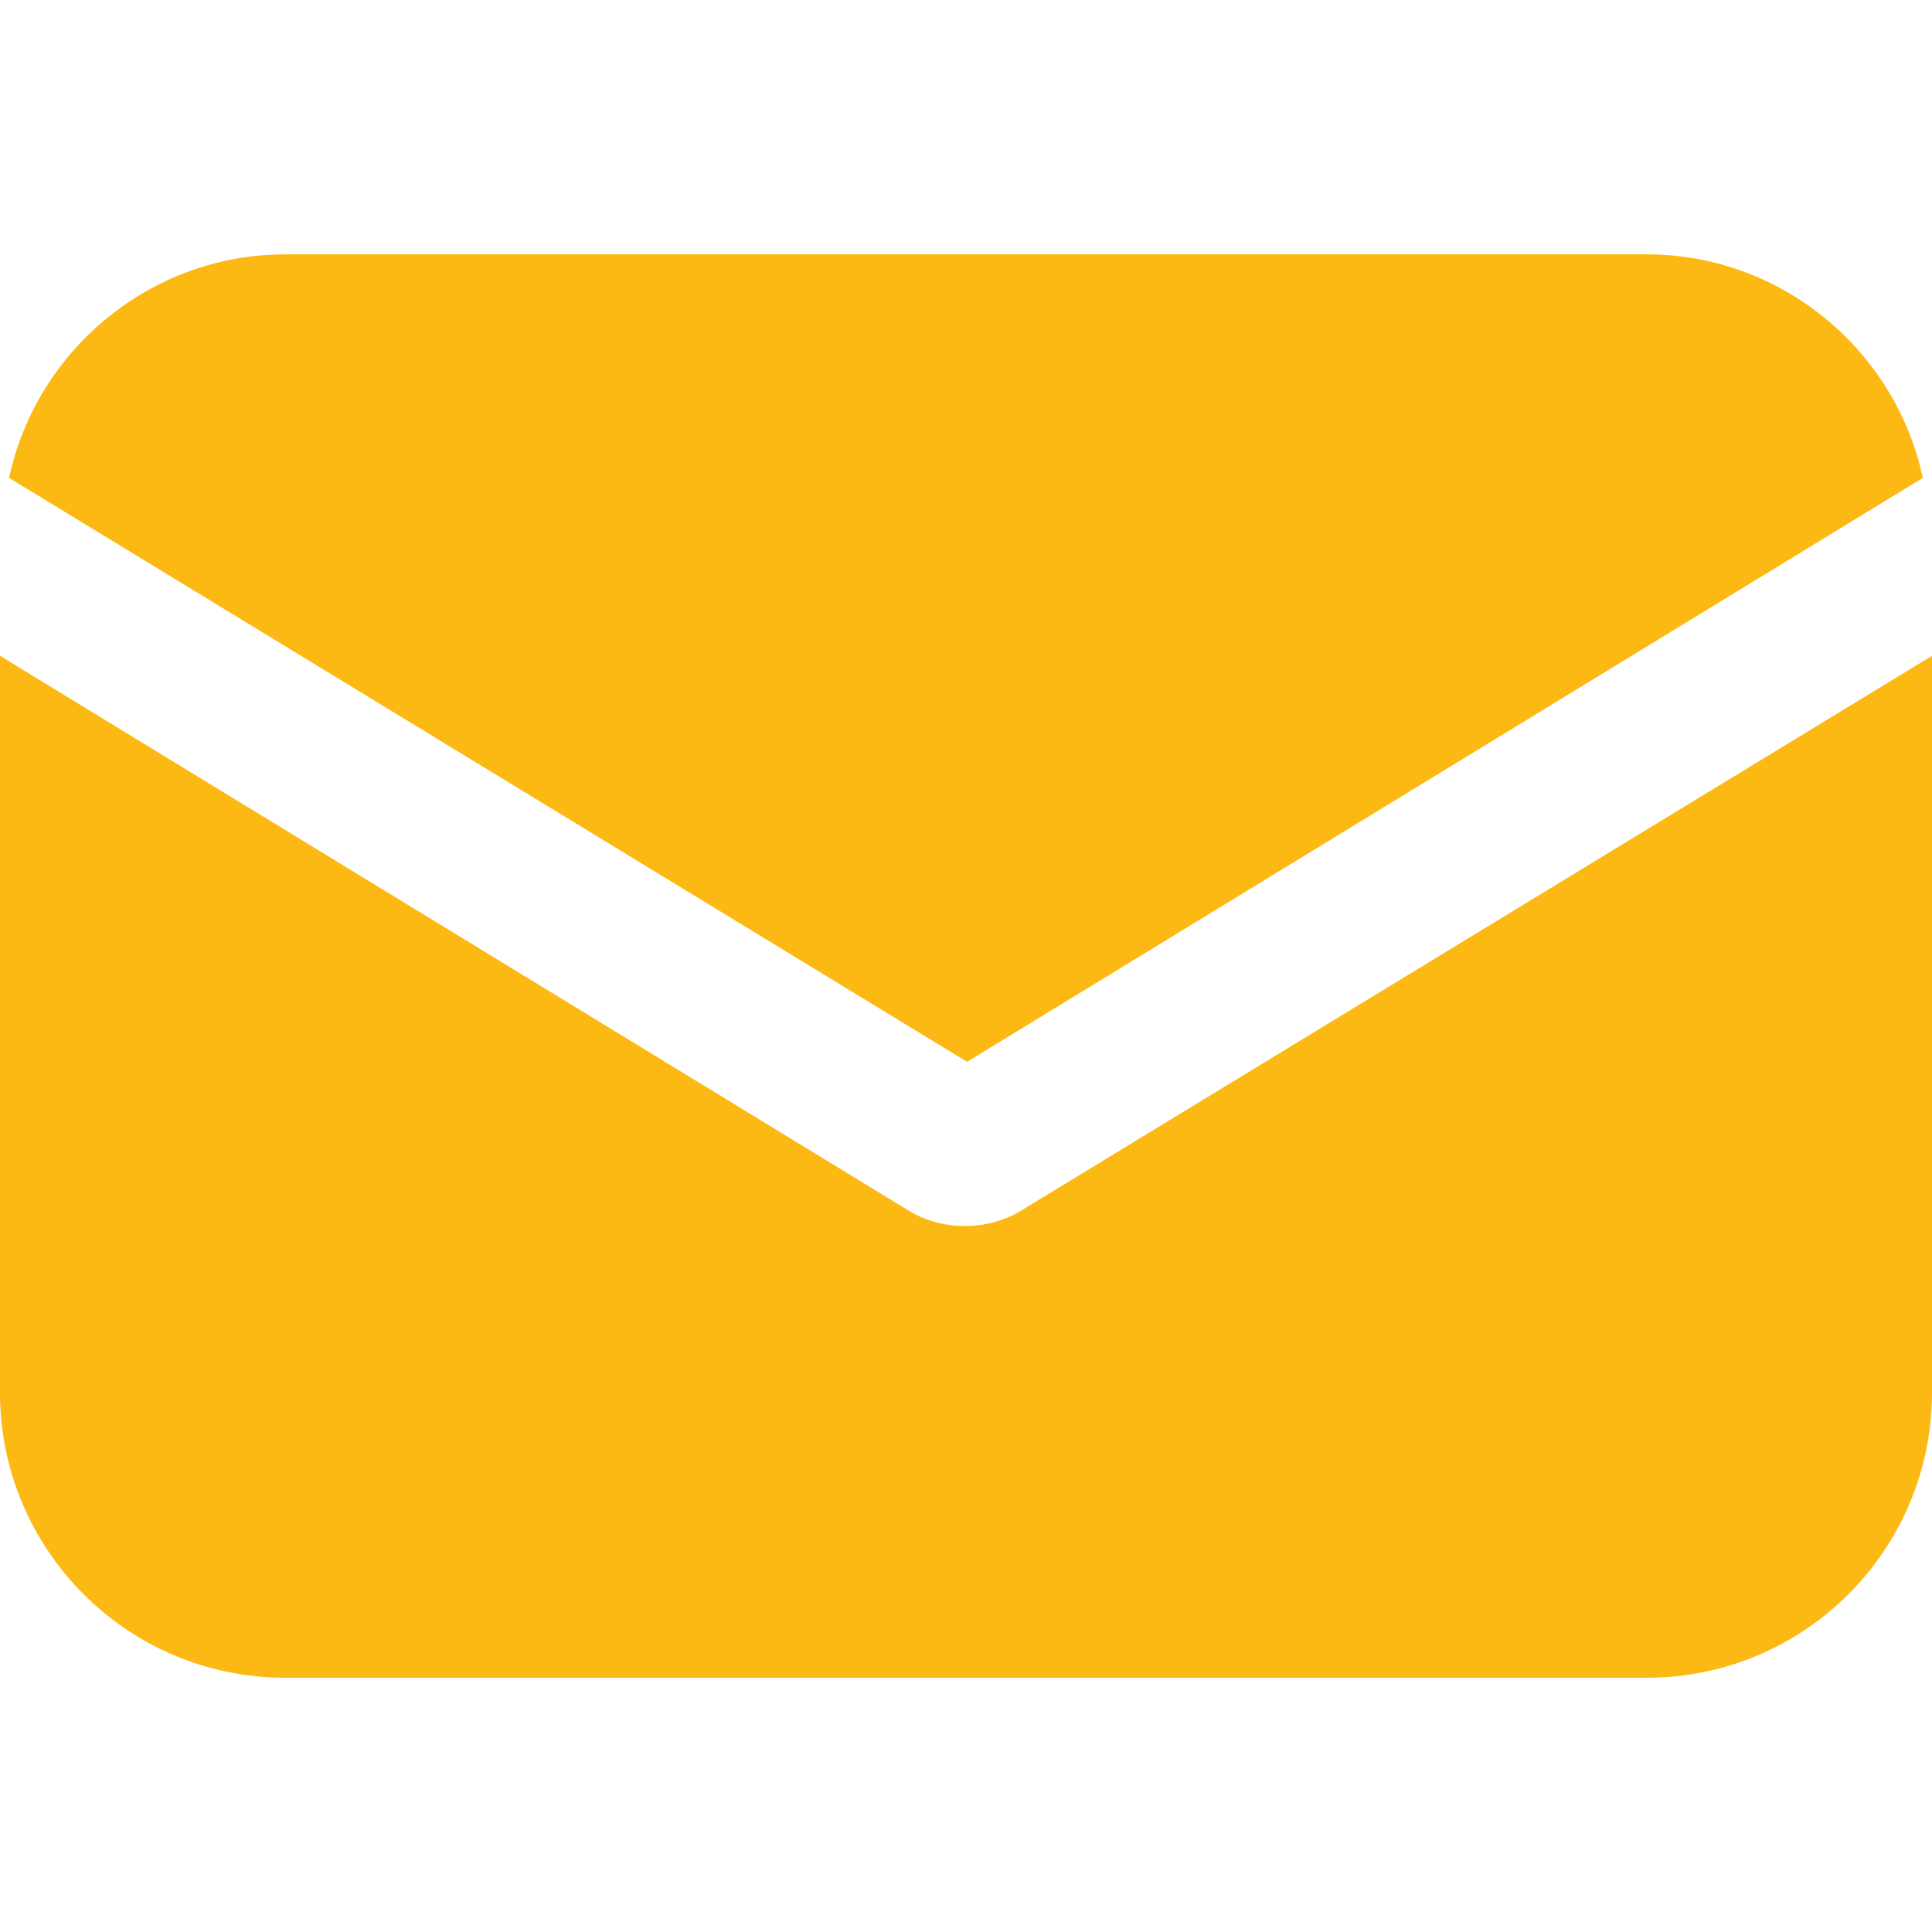 <svg width="20" height="20" viewBox="0 0 20 20" fill="none" xmlns="http://www.w3.org/2000/svg">
<path d="M10.579 12.527C10.39 12.645 10.177 12.692 9.988 12.692C9.799 12.692 9.587 12.645 9.398 12.527L0 6.789V14.416C0 16.045 1.322 17.368 2.952 17.368H17.048C18.678 17.368 20 16.045 20 14.416V6.789L10.579 12.527Z" fill="#FDB913"/>
<path d="M17.048 2.633H2.951C1.558 2.633 0.377 3.625 0.094 4.947L10.011 10.992L19.905 4.947C19.622 3.625 18.441 2.633 17.048 2.633Z" fill="#FDB913"/>
</svg>

